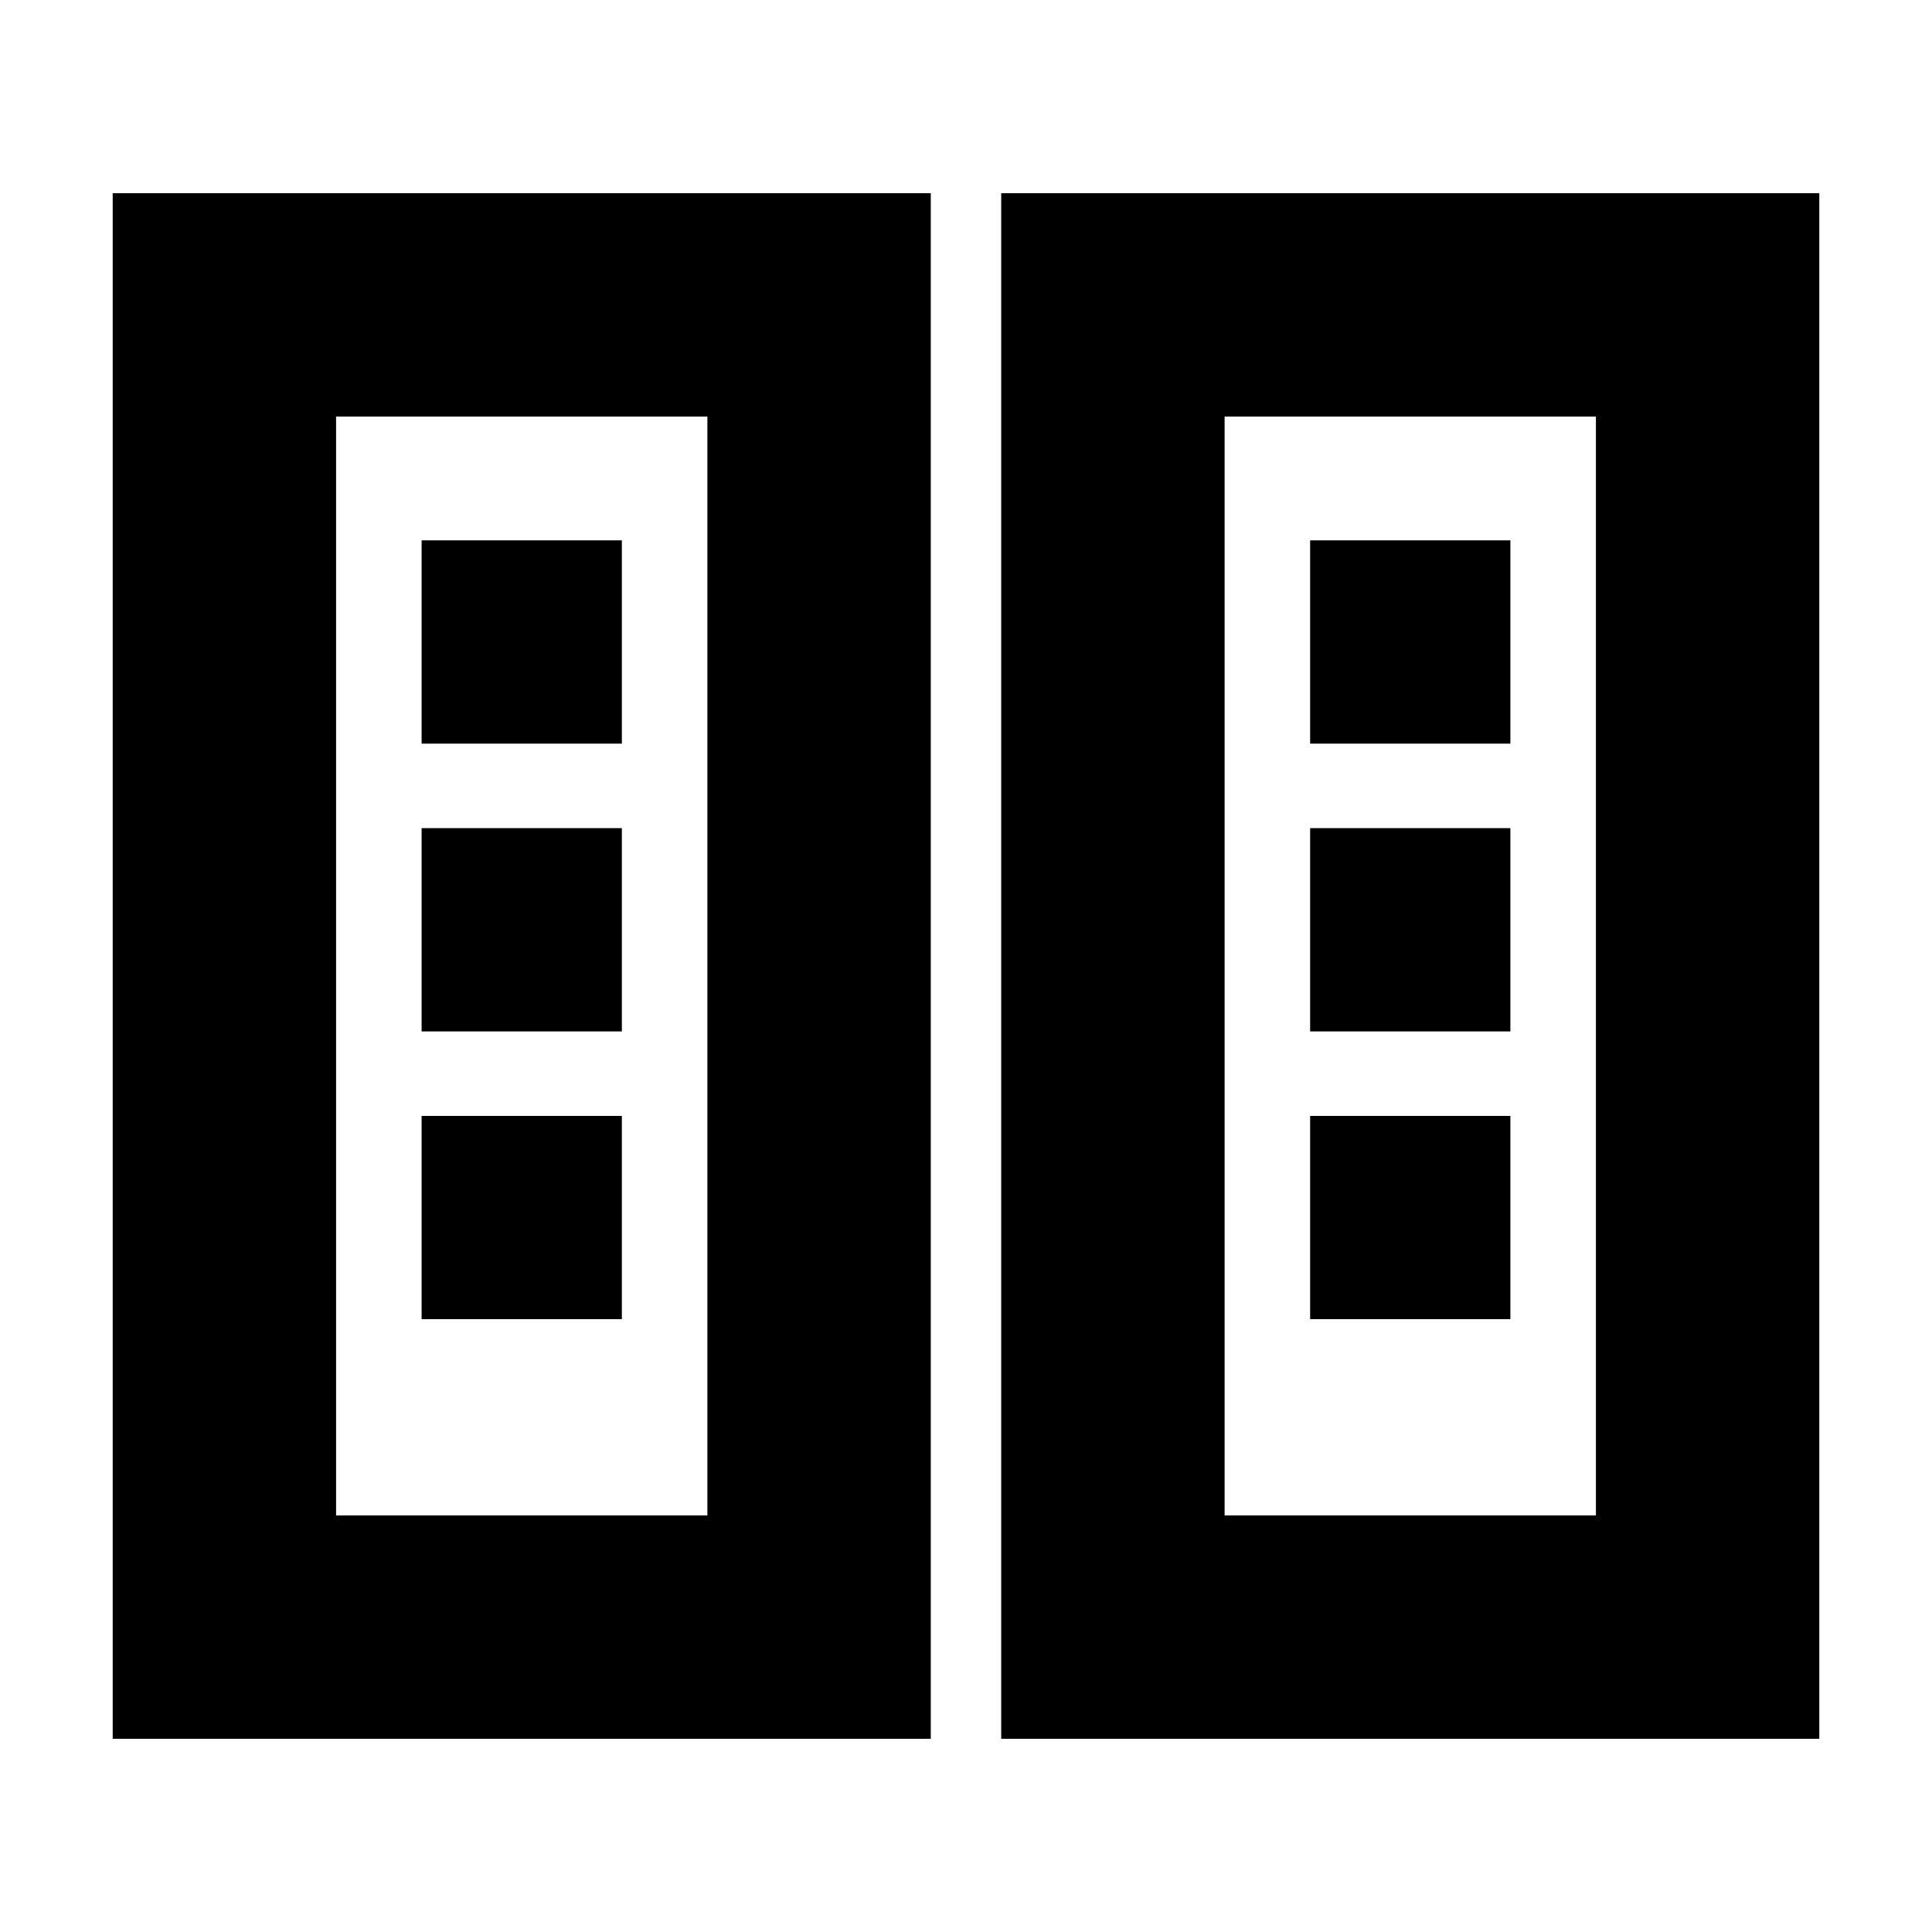 <svg xmlns="http://www.w3.org/2000/svg" height="24" viewBox="0 -960 960 960" width="24"><path d="M56-96v-768h406.5v768H56Zm441.5 0v-768H904v768H497.5ZM167-207h184.5v-546H167v546Zm441.5 0H793v-546H608.5v546Zm-399-97.5H309v-101h-99.5v101Zm441.5 0h99.5v-101H651v101Zm-441.5-143H309v-101h-99.5v101Zm441.5 0h99.5v-101H651v101Zm-441.5-143H309v-101h-99.5v101Zm441.5 0h99.5v-101H651v101ZM167-207h184.5H167Zm441.5 0H793 608.5Z"/></svg>